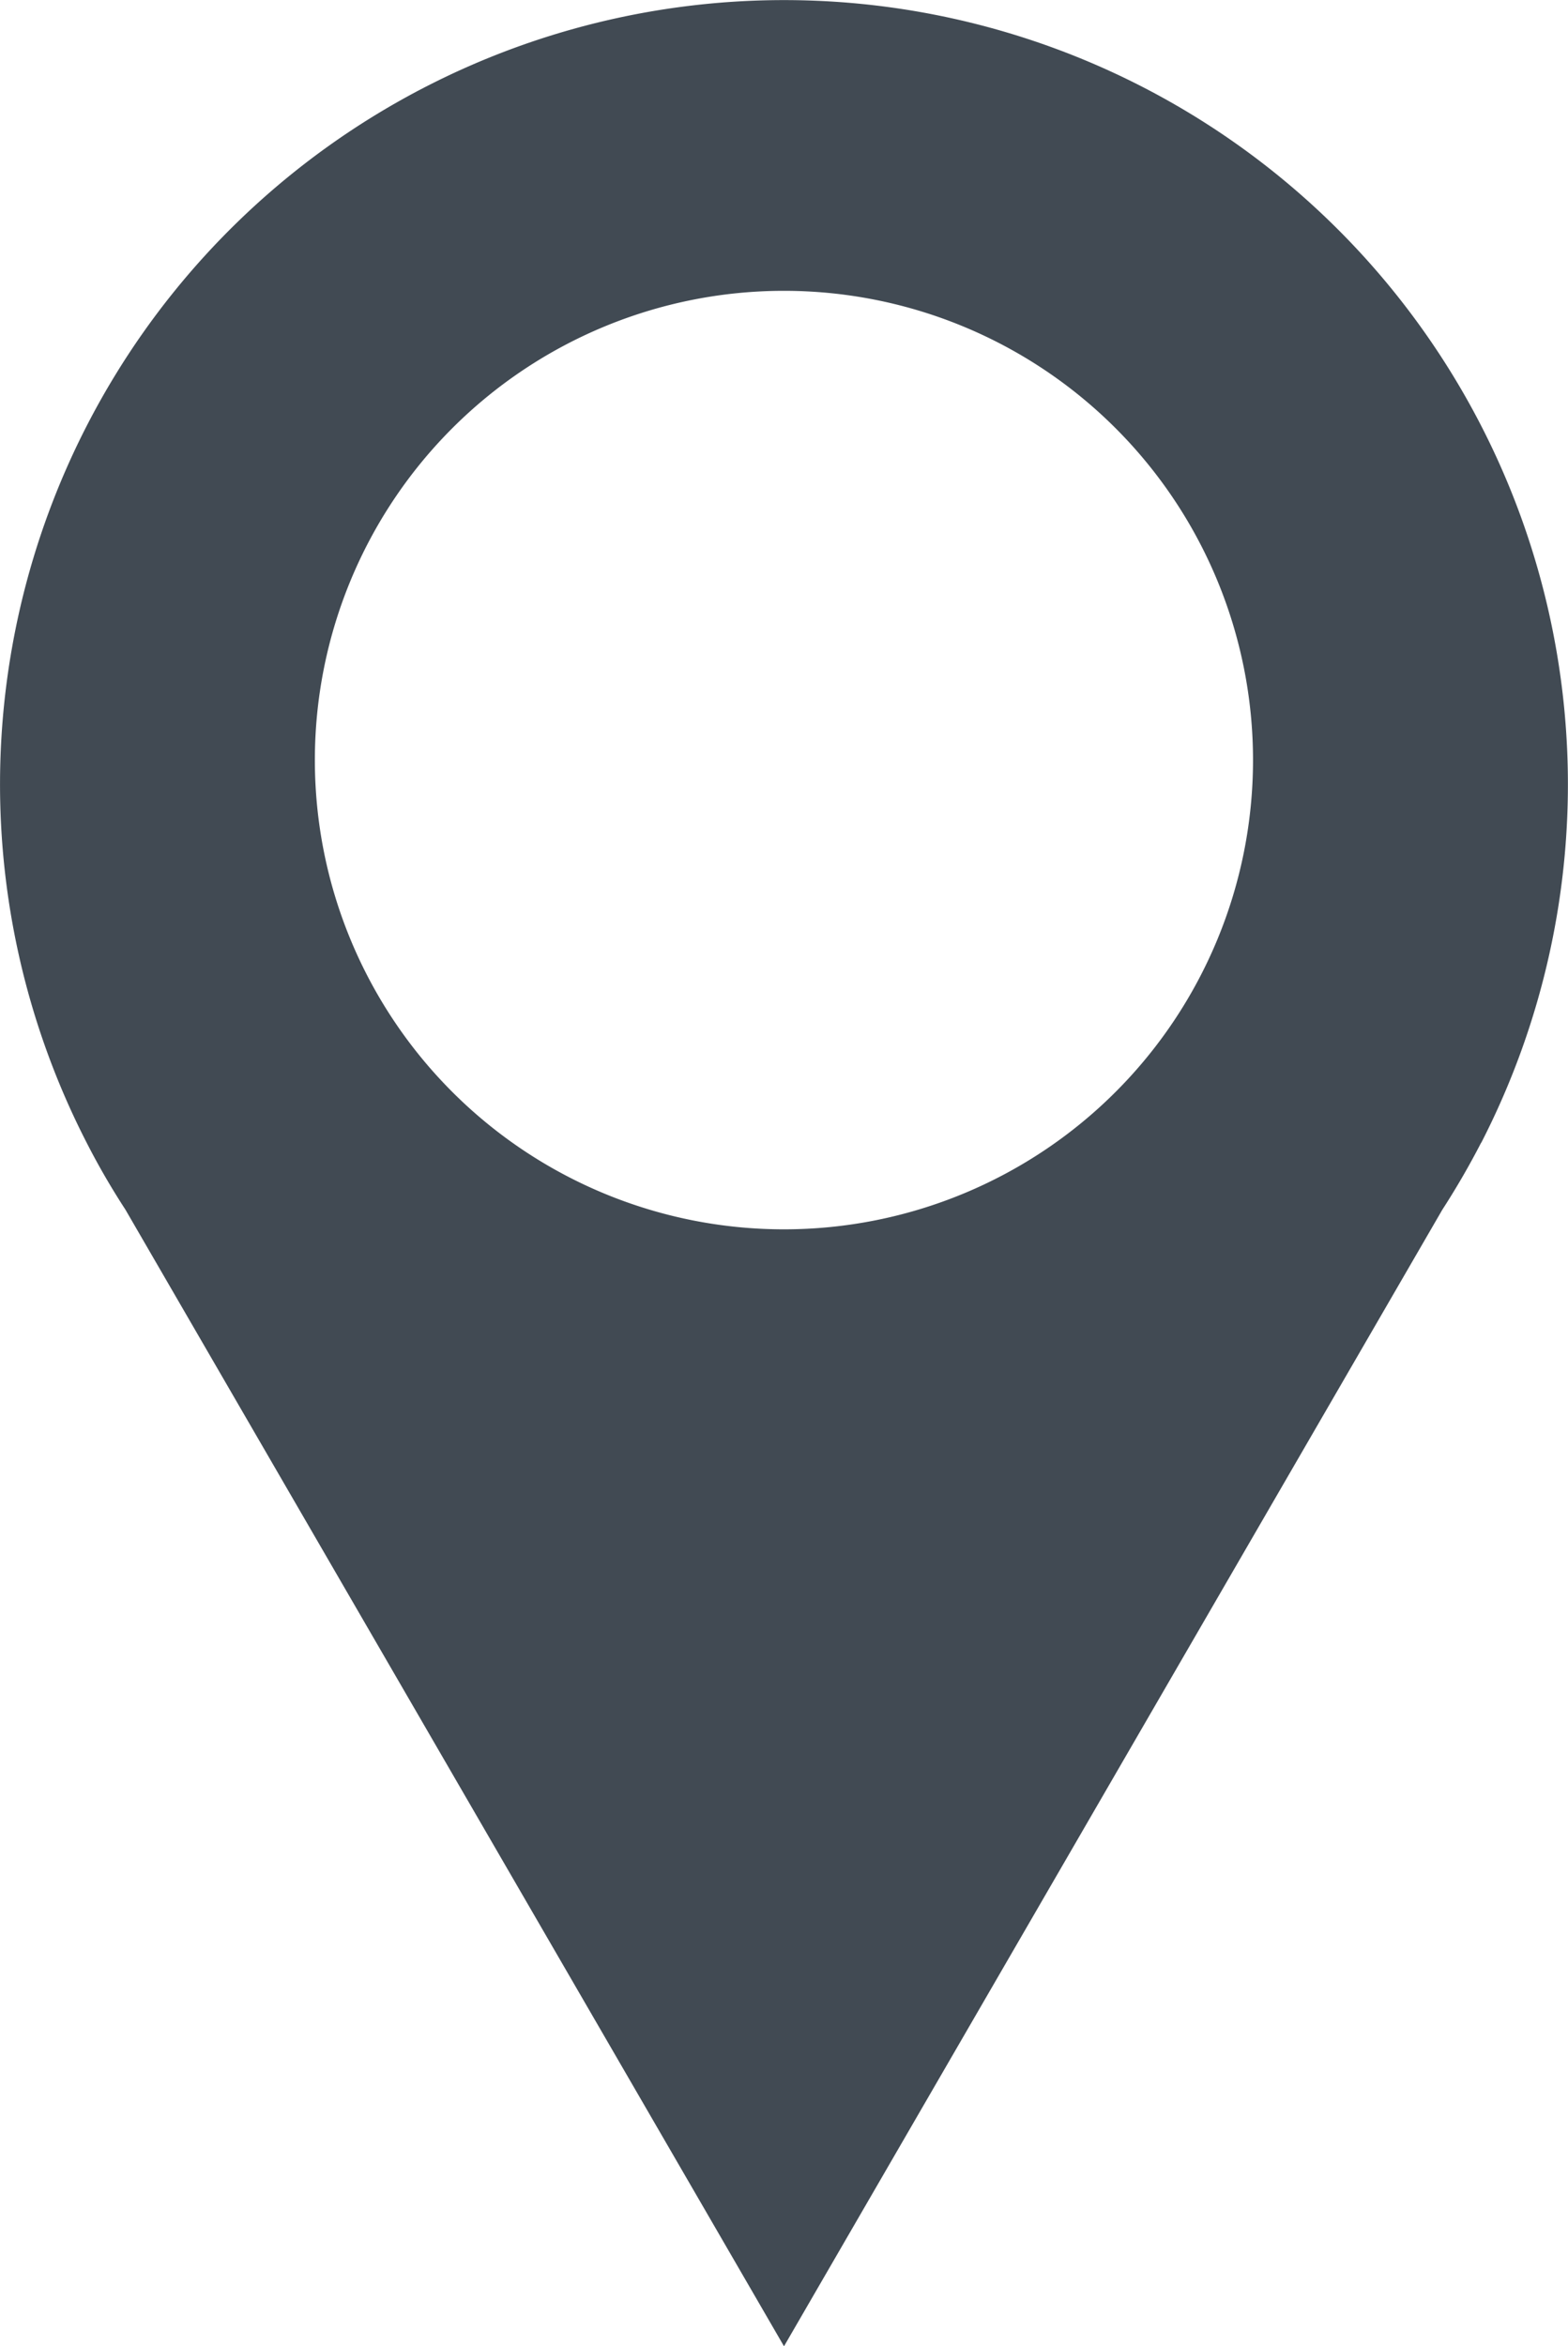 <svg xmlns="http://www.w3.org/2000/svg" width="26.742" height="40" viewBox="0 0 26.742 40">
  <path id="Path_35" data-name="Path 35" d="M201.116,451.469h0a13.37,13.37,0,1,0-23.783,0h0a12.492,12.492,0,0,0,.66,1.139l11.232,19.378,11.228-19.377q.357-.552.66-1.139Zm-11.892-14.525a8,8,0,1,1-8,8A8,8,0,0,1,189.224,436.944Z" transform="translate(-175.854 -431.986)" fill="#414a53"/>
</svg>
    